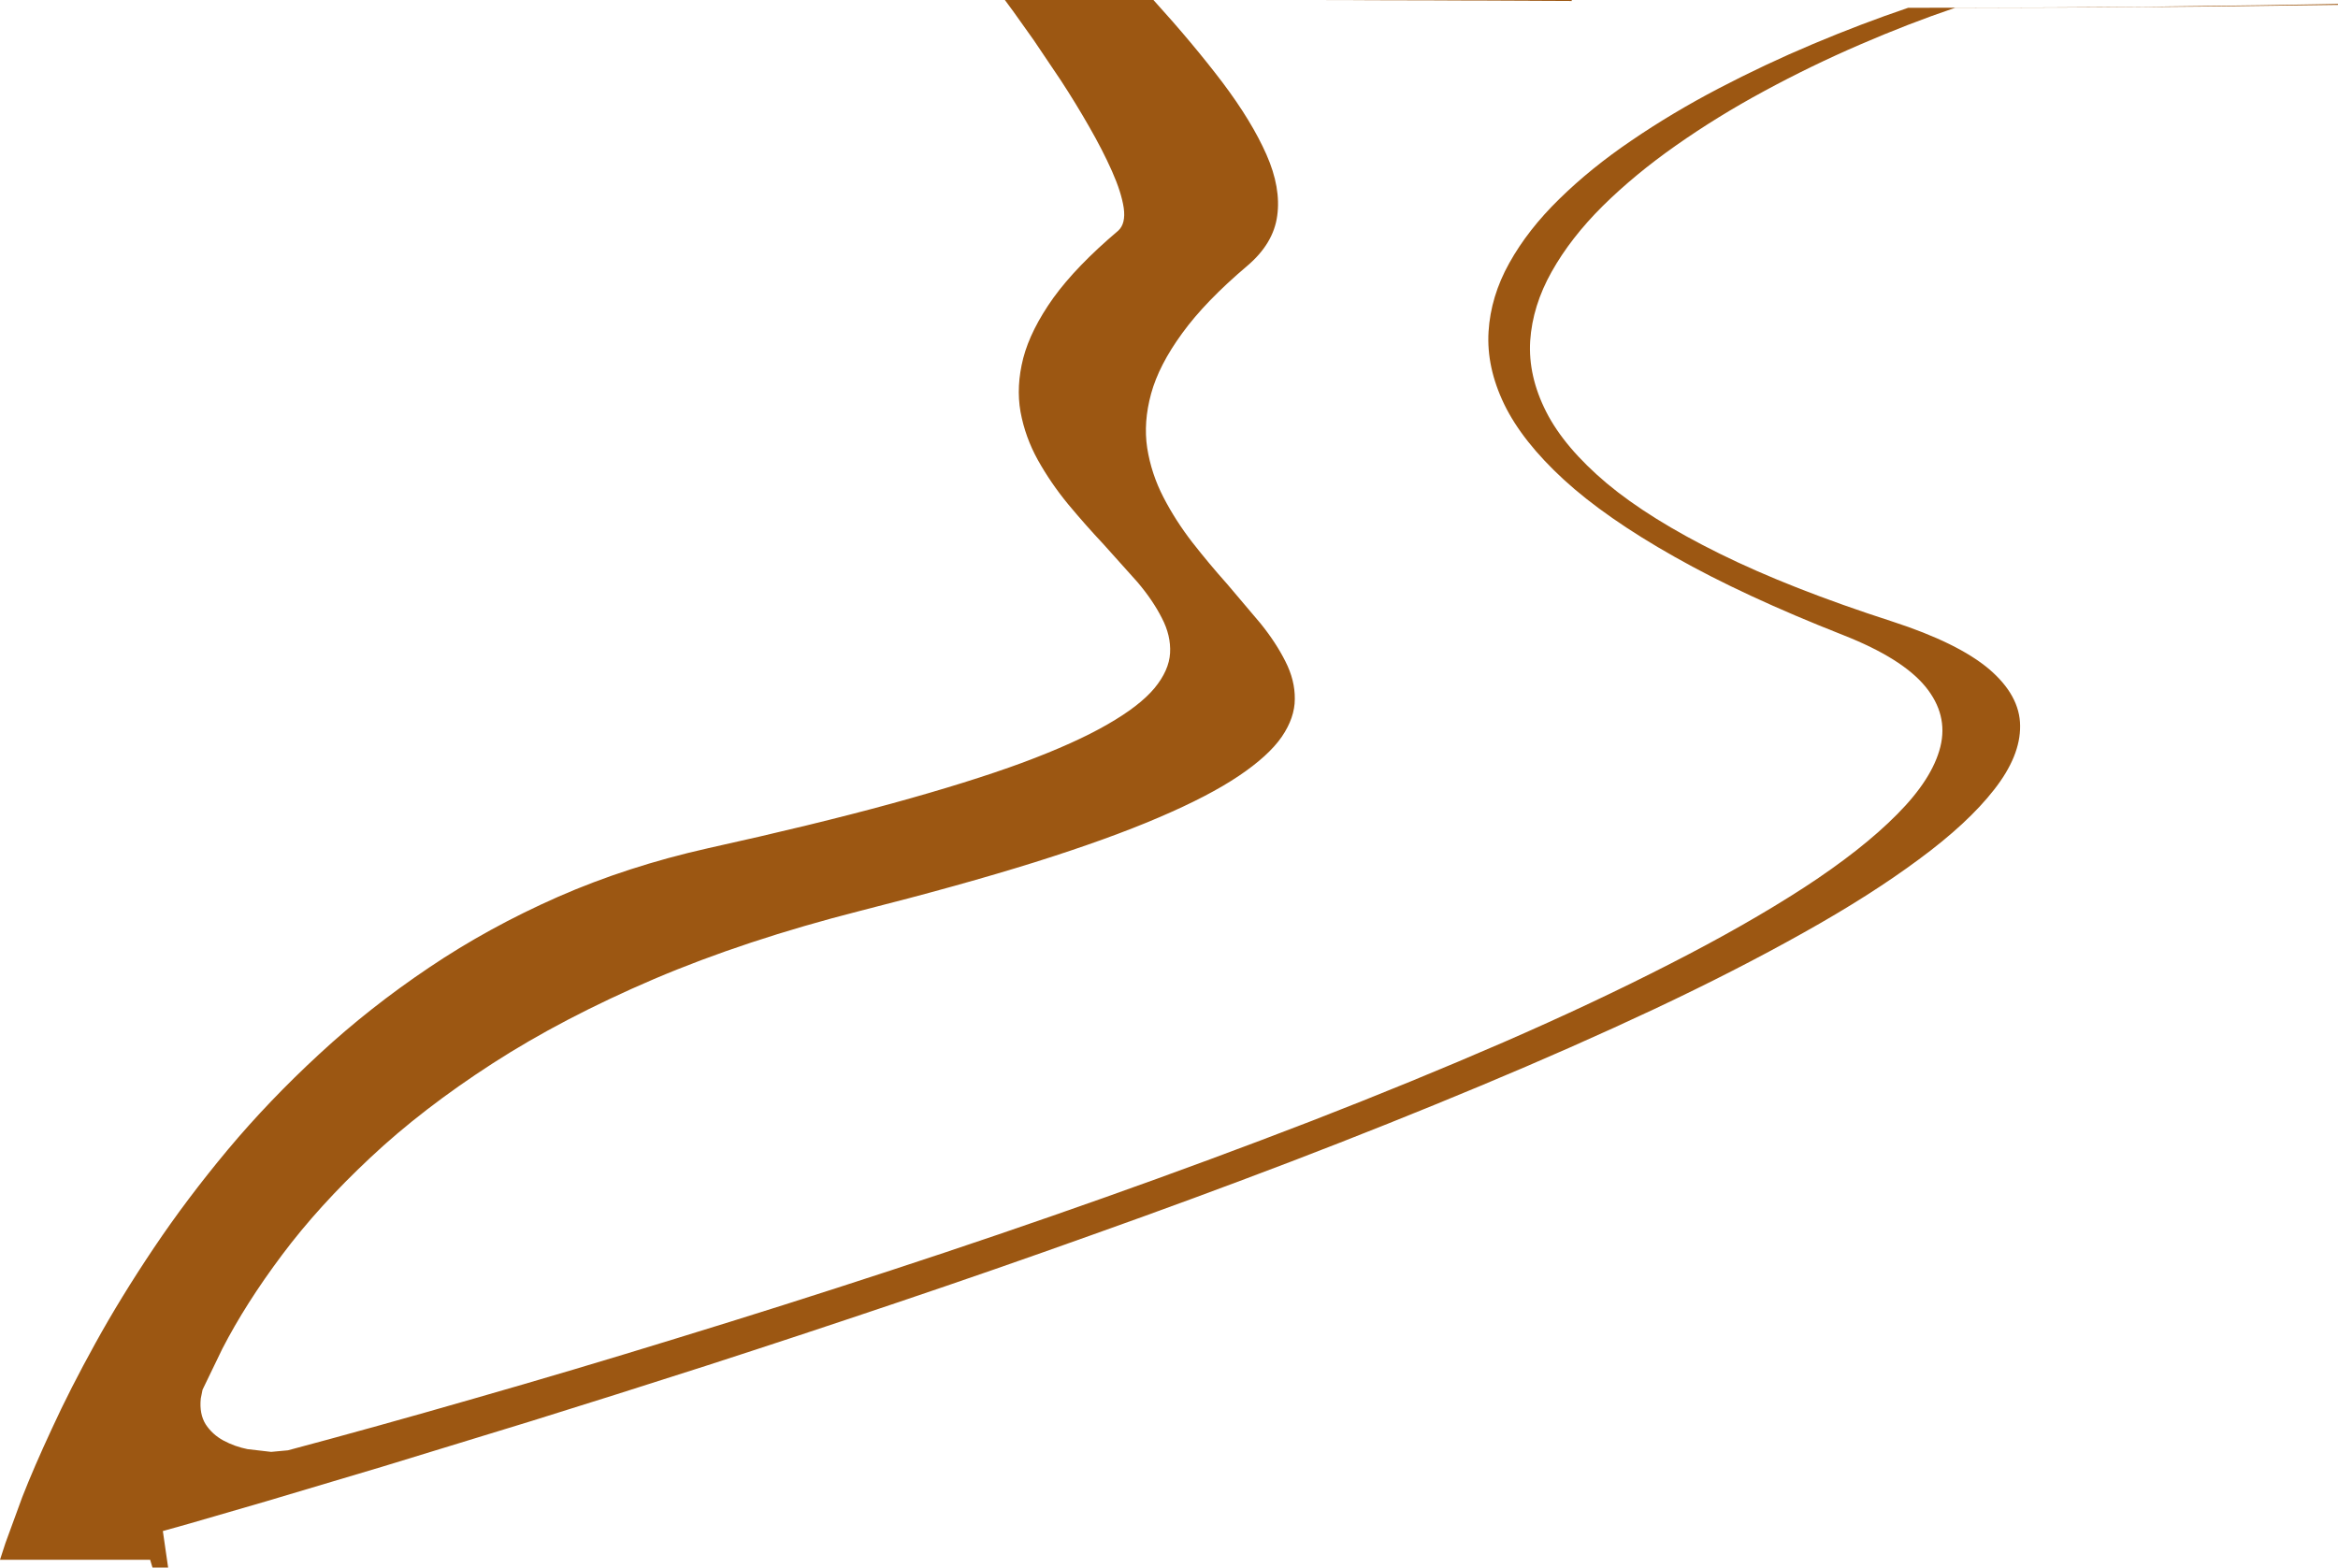 <?xml version="1.0" encoding="UTF-8" standalone="no"?>
<svg xmlns:xlink="http://www.w3.org/1999/xlink" height="401.0px" width="597.95px" xmlns="http://www.w3.org/2000/svg">
  <g transform="matrix(1.0, 0.0, 0.0, 1.0, 316.5, 400.5)">
    <path d="M20.4 -400.45 L18.4 -400.45 85.4 -400.5 85.55 -400.25 63.6 -400.35 20.4 -400.45 M238.25 -398.85 L261.45 -399.15 276.25 -399.4 281.45 -399.5 281.45 -399.25 273.45 -399.15 250.3 -398.85 219.9 -398.6 183.5 -398.5 Q171.55 -394.45 159.1 -389.05 146.7 -383.7 134.7 -377.2 122.75 -370.75 112.15 -363.3 101.6 -355.9 93.4 -347.8 85.2 -339.65 80.35 -331.0 75.45 -322.3 74.85 -313.3 74.3 -304.3 78.95 -295.15 83.6 -286.0 94.45 -276.85 105.35 -267.75 123.35 -258.85 141.35 -249.95 167.5 -241.5 184.25 -236.05 192.2 -229.35 200.1 -222.6 200.15 -214.85 200.25 -207.1 193.5 -198.5 186.8 -189.9 174.3 -180.7 161.85 -171.45 144.65 -161.85 127.45 -152.2 106.65 -142.4 85.8 -132.6 62.3 -122.8 38.85 -113.0 13.8 -103.4 -11.2 -93.85 -36.8 -84.75 -62.35 -75.6 -87.45 -67.15 -112.5 -58.7 -136.0 -51.1 -159.5 -43.55 -180.4 -37.05 L-218.6 -25.35 -248.45 -16.45 -267.9 -10.8 -274.85 -8.85 -273.5 0.5 -277.5 0.5 -278.1 -1.5 -316.5 -1.5 -315.1 -5.8 -310.8 -17.55 Q-307.85 -25.1 -303.2 -35.1 -298.6 -45.15 -292.1 -56.9 -285.65 -68.6 -277.2 -81.2 -268.75 -93.8 -258.2 -106.45 -247.65 -119.05 -234.8 -130.9 -222.0 -142.75 -206.75 -153.0 -191.55 -163.25 -173.75 -171.1 -155.95 -178.9 -135.5 -183.5 -108.35 -189.5 -88.45 -194.95 -68.6 -200.4 -55.0 -205.4 -41.45 -210.45 -33.25 -215.2 -25.05 -219.9 -21.25 -224.45 -17.5 -229.0 -17.25 -233.45 -17.0 -237.9 -19.35 -242.4 -21.65 -246.95 -25.6 -251.6 L-34.25 -261.25 Q-38.9 -266.2 -43.35 -271.55 -47.75 -276.9 -51.05 -282.8 -54.3 -288.65 -55.5 -295.15 -56.65 -301.65 -54.8 -308.9 -52.9 -316.15 -47.1 -324.3 -41.25 -332.4 -30.5 -341.5 -28.55 -343.3 -29.1 -347.3 -29.7 -351.3 -32.1 -356.7 -34.5 -362.1 -37.95 -368.1 -41.35 -374.05 -45.1 -379.8 L-52.1 -390.2 -57.4 -397.65 -59.5 -400.5 -21.5 -400.5 Q-11.3 -389.25 -3.8 -379.35 3.65 -369.45 7.4 -360.95 11.15 -352.45 10.15 -345.3 9.2 -338.2 2.5 -332.5 -8.25 -323.4 -14.15 -315.25 -20.1 -307.1 -22.1 -299.8 -24.1 -292.5 -23.1 -285.9 -22.05 -279.3 -18.95 -273.3 -15.85 -267.3 -11.55 -261.75 -7.25 -256.25 -2.65 -251.1 L5.9 -241.0 Q9.85 -236.1 12.25 -231.3 14.7 -226.5 14.65 -221.7 14.65 -216.9 11.3 -212.0 7.9 -207.1 0.3 -202.0 -7.35 -196.85 -20.1 -191.4 -32.9 -185.9 -51.8 -179.95 -70.65 -174.05 -96.5 -167.5 -125.9 -160.0 -149.25 -150.05 -172.6 -140.05 -190.55 -128.45 -208.5 -116.85 -221.75 -104.4 -235.05 -91.95 -244.35 -79.5 -253.65 -67.1 -259.65 -55.45 L-264.7 -45.0 -265.15 -42.75 Q-265.55 -38.8 -263.9 -36.15 -262.2 -33.55 -259.35 -32.0 -256.45 -30.45 -253.2 -29.8 L-247.15 -29.1 -242.85 -29.5 Q-220.55 -35.45 -195.4 -42.7 -170.2 -49.9 -143.3 -58.2 -116.35 -66.45 -88.75 -75.5 -61.1 -84.55 -33.9 -94.2 -6.7 -103.85 19.05 -113.8 44.8 -123.8 67.95 -133.85 91.15 -143.95 110.65 -153.95 130.15 -163.9 144.95 -173.5 159.75 -183.15 168.7 -192.2 177.7 -201.25 179.75 -209.45 181.8 -217.7 175.9 -224.9 169.95 -232.1 155.0 -238.0 129.45 -248.05 111.8 -258.05 94.15 -268.0 83.45 -277.8 72.8 -287.6 68.2 -297.1 63.65 -306.55 64.2 -315.65 64.75 -324.7 69.5 -333.2 74.25 -341.75 82.3 -349.6 90.35 -357.5 100.75 -364.55 111.15 -371.65 123.0 -377.85 134.85 -384.05 147.2 -389.25 159.55 -394.45 171.5 -398.5 L207.9 -398.6 231.7 -398.75 238.25 -398.85" fill="#9c5712" fill-rule="evenodd" stroke="none"/>
  </g>
</svg>
